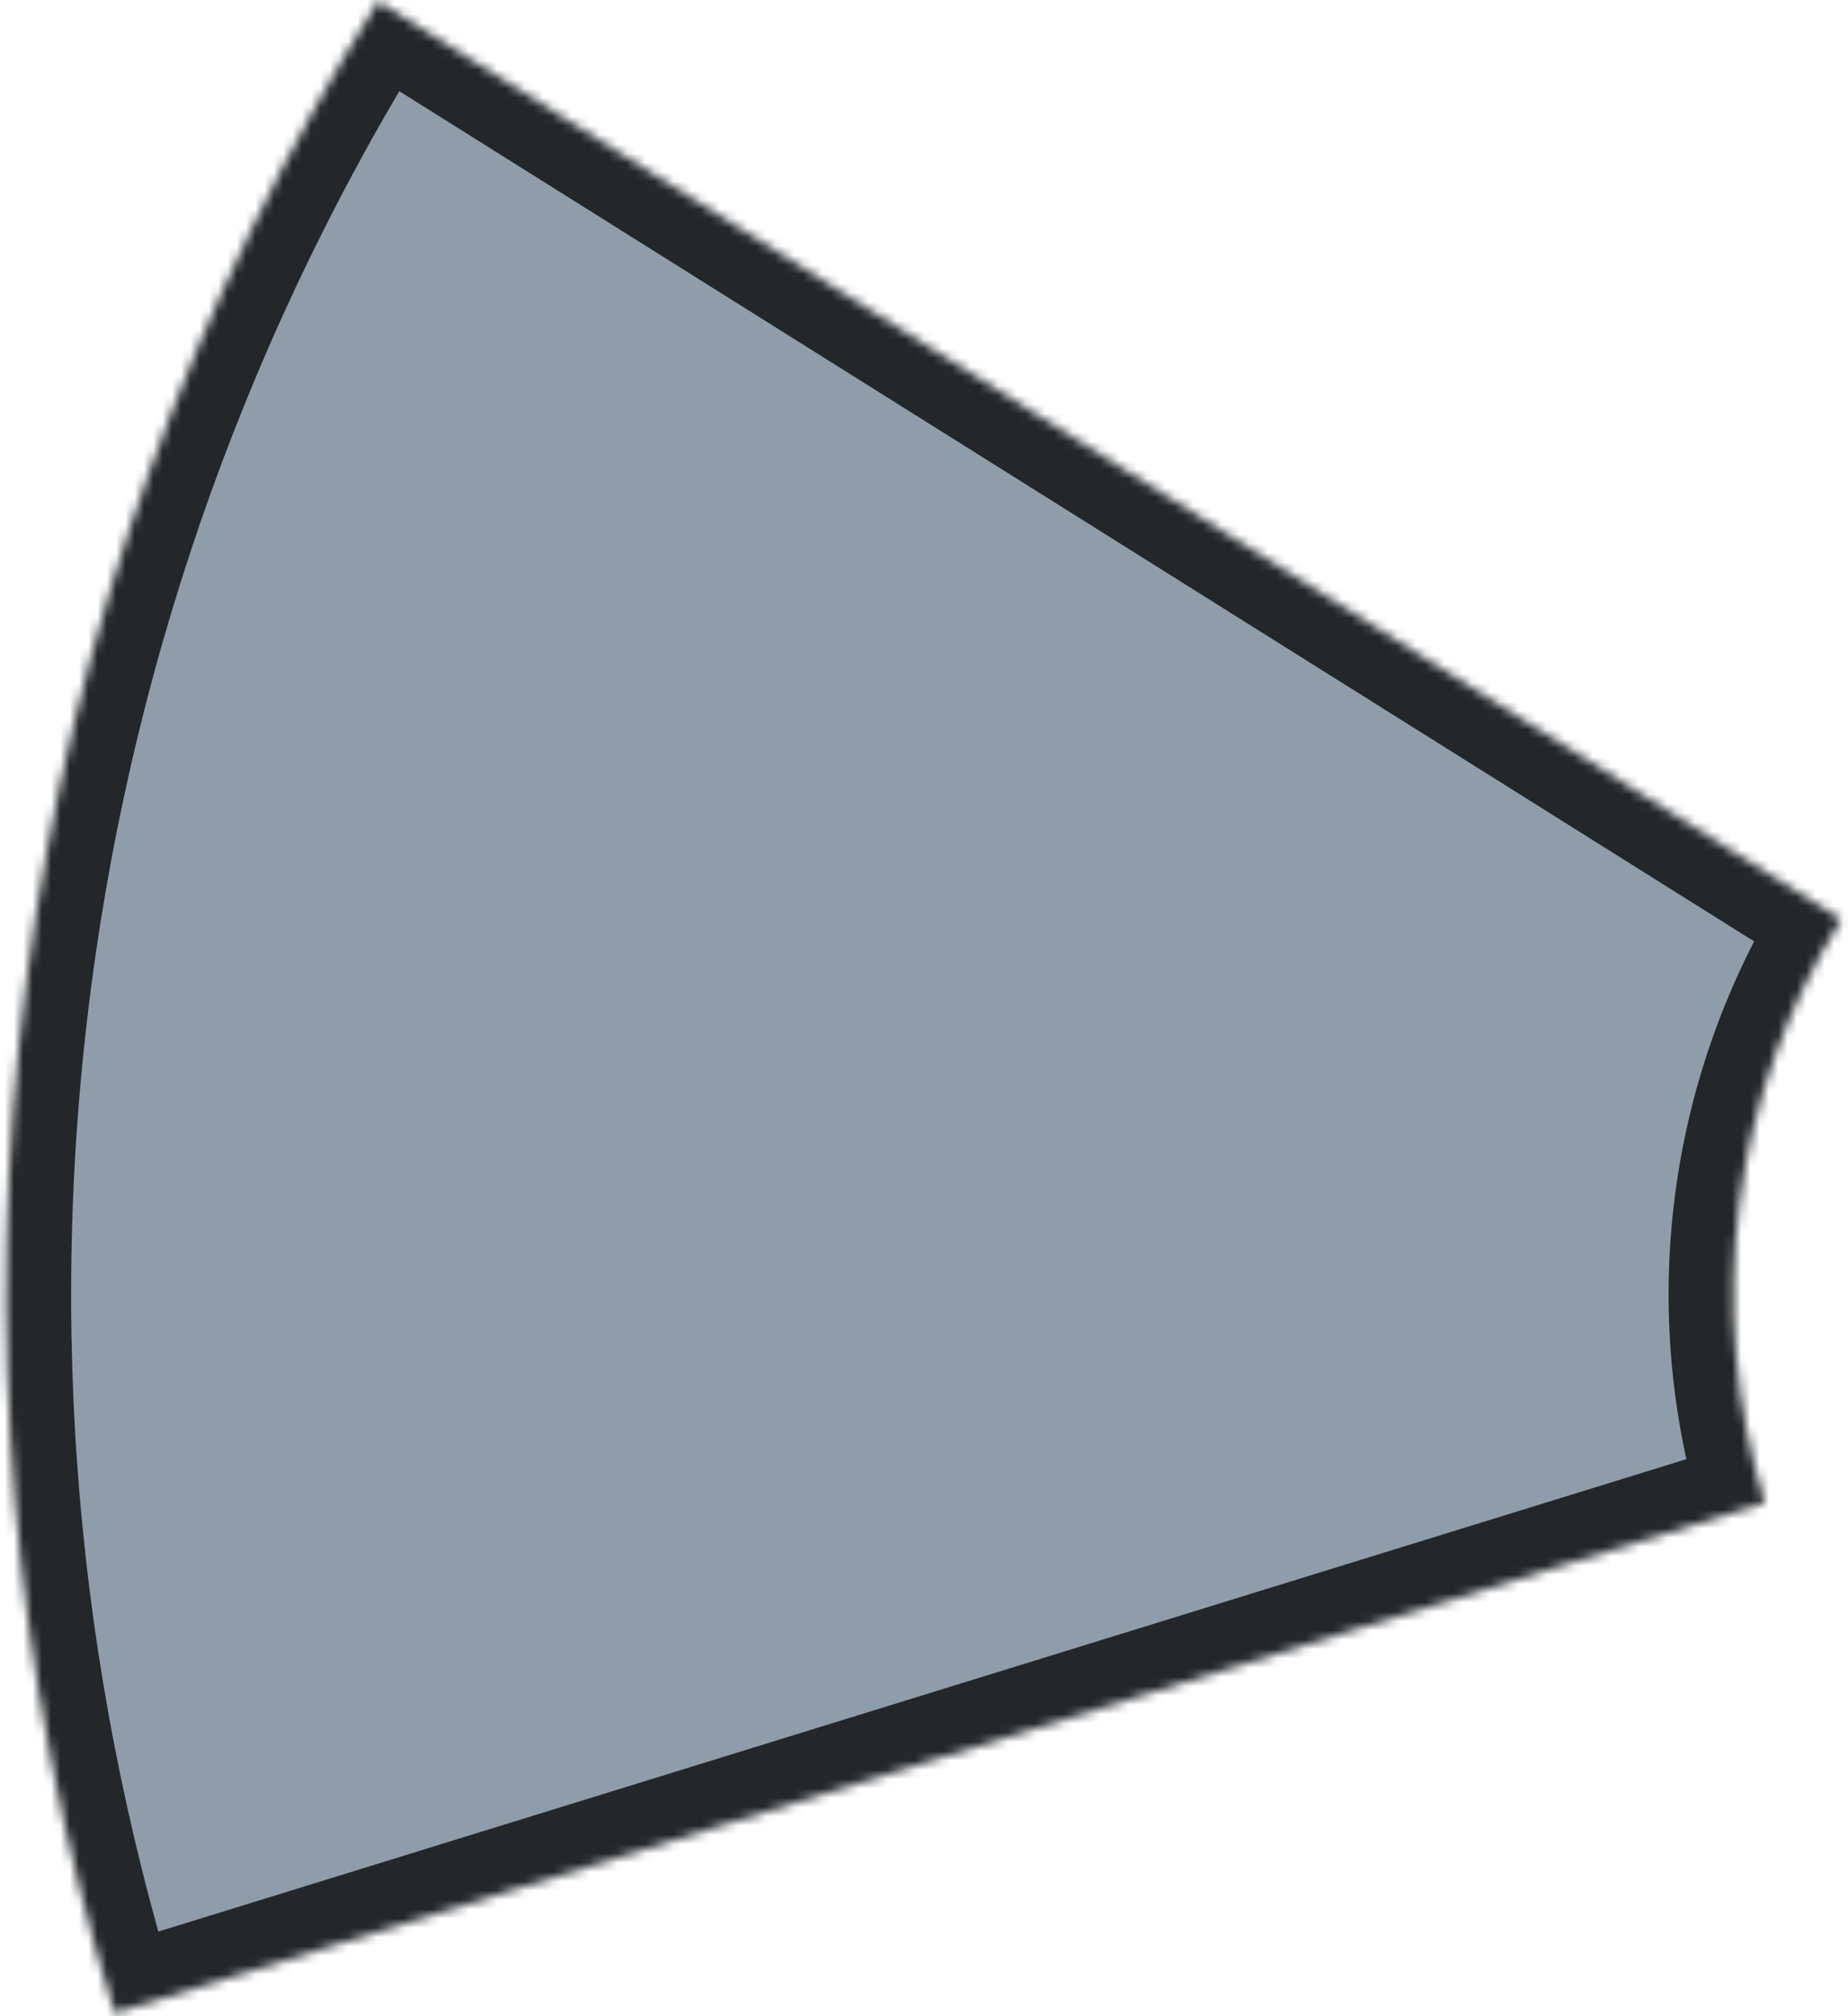 <?xml version="1.0" encoding="UTF-8"?> <svg xmlns="http://www.w3.org/2000/svg" width="199" height="217" viewBox="0 0 199 217" fill="none"> <mask id="path-1-inside-1_131_266" fill="white"> <path d="M40.706 0.115C20.676 32.048 7.773 67.928 2.878 105.303C-2.017 142.679 1.21 180.671 12.339 216.686L190.066 161.763C186.839 151.319 185.903 140.301 187.323 129.462C188.742 118.623 192.484 108.218 198.293 98.957L40.706 0.115Z"></path> </mask> <path d="M40.706 0.115C20.676 32.048 7.773 67.928 2.878 105.303C-2.017 142.679 1.21 180.671 12.339 216.686L190.066 161.763C186.839 151.319 185.903 140.301 187.323 129.462C188.742 118.623 192.484 108.218 198.293 98.957L40.706 0.115Z" fill="#8F9DAB" stroke="#23272A" stroke-width="14" mask="url(#path-1-inside-1_131_266)"></path> </svg> 
